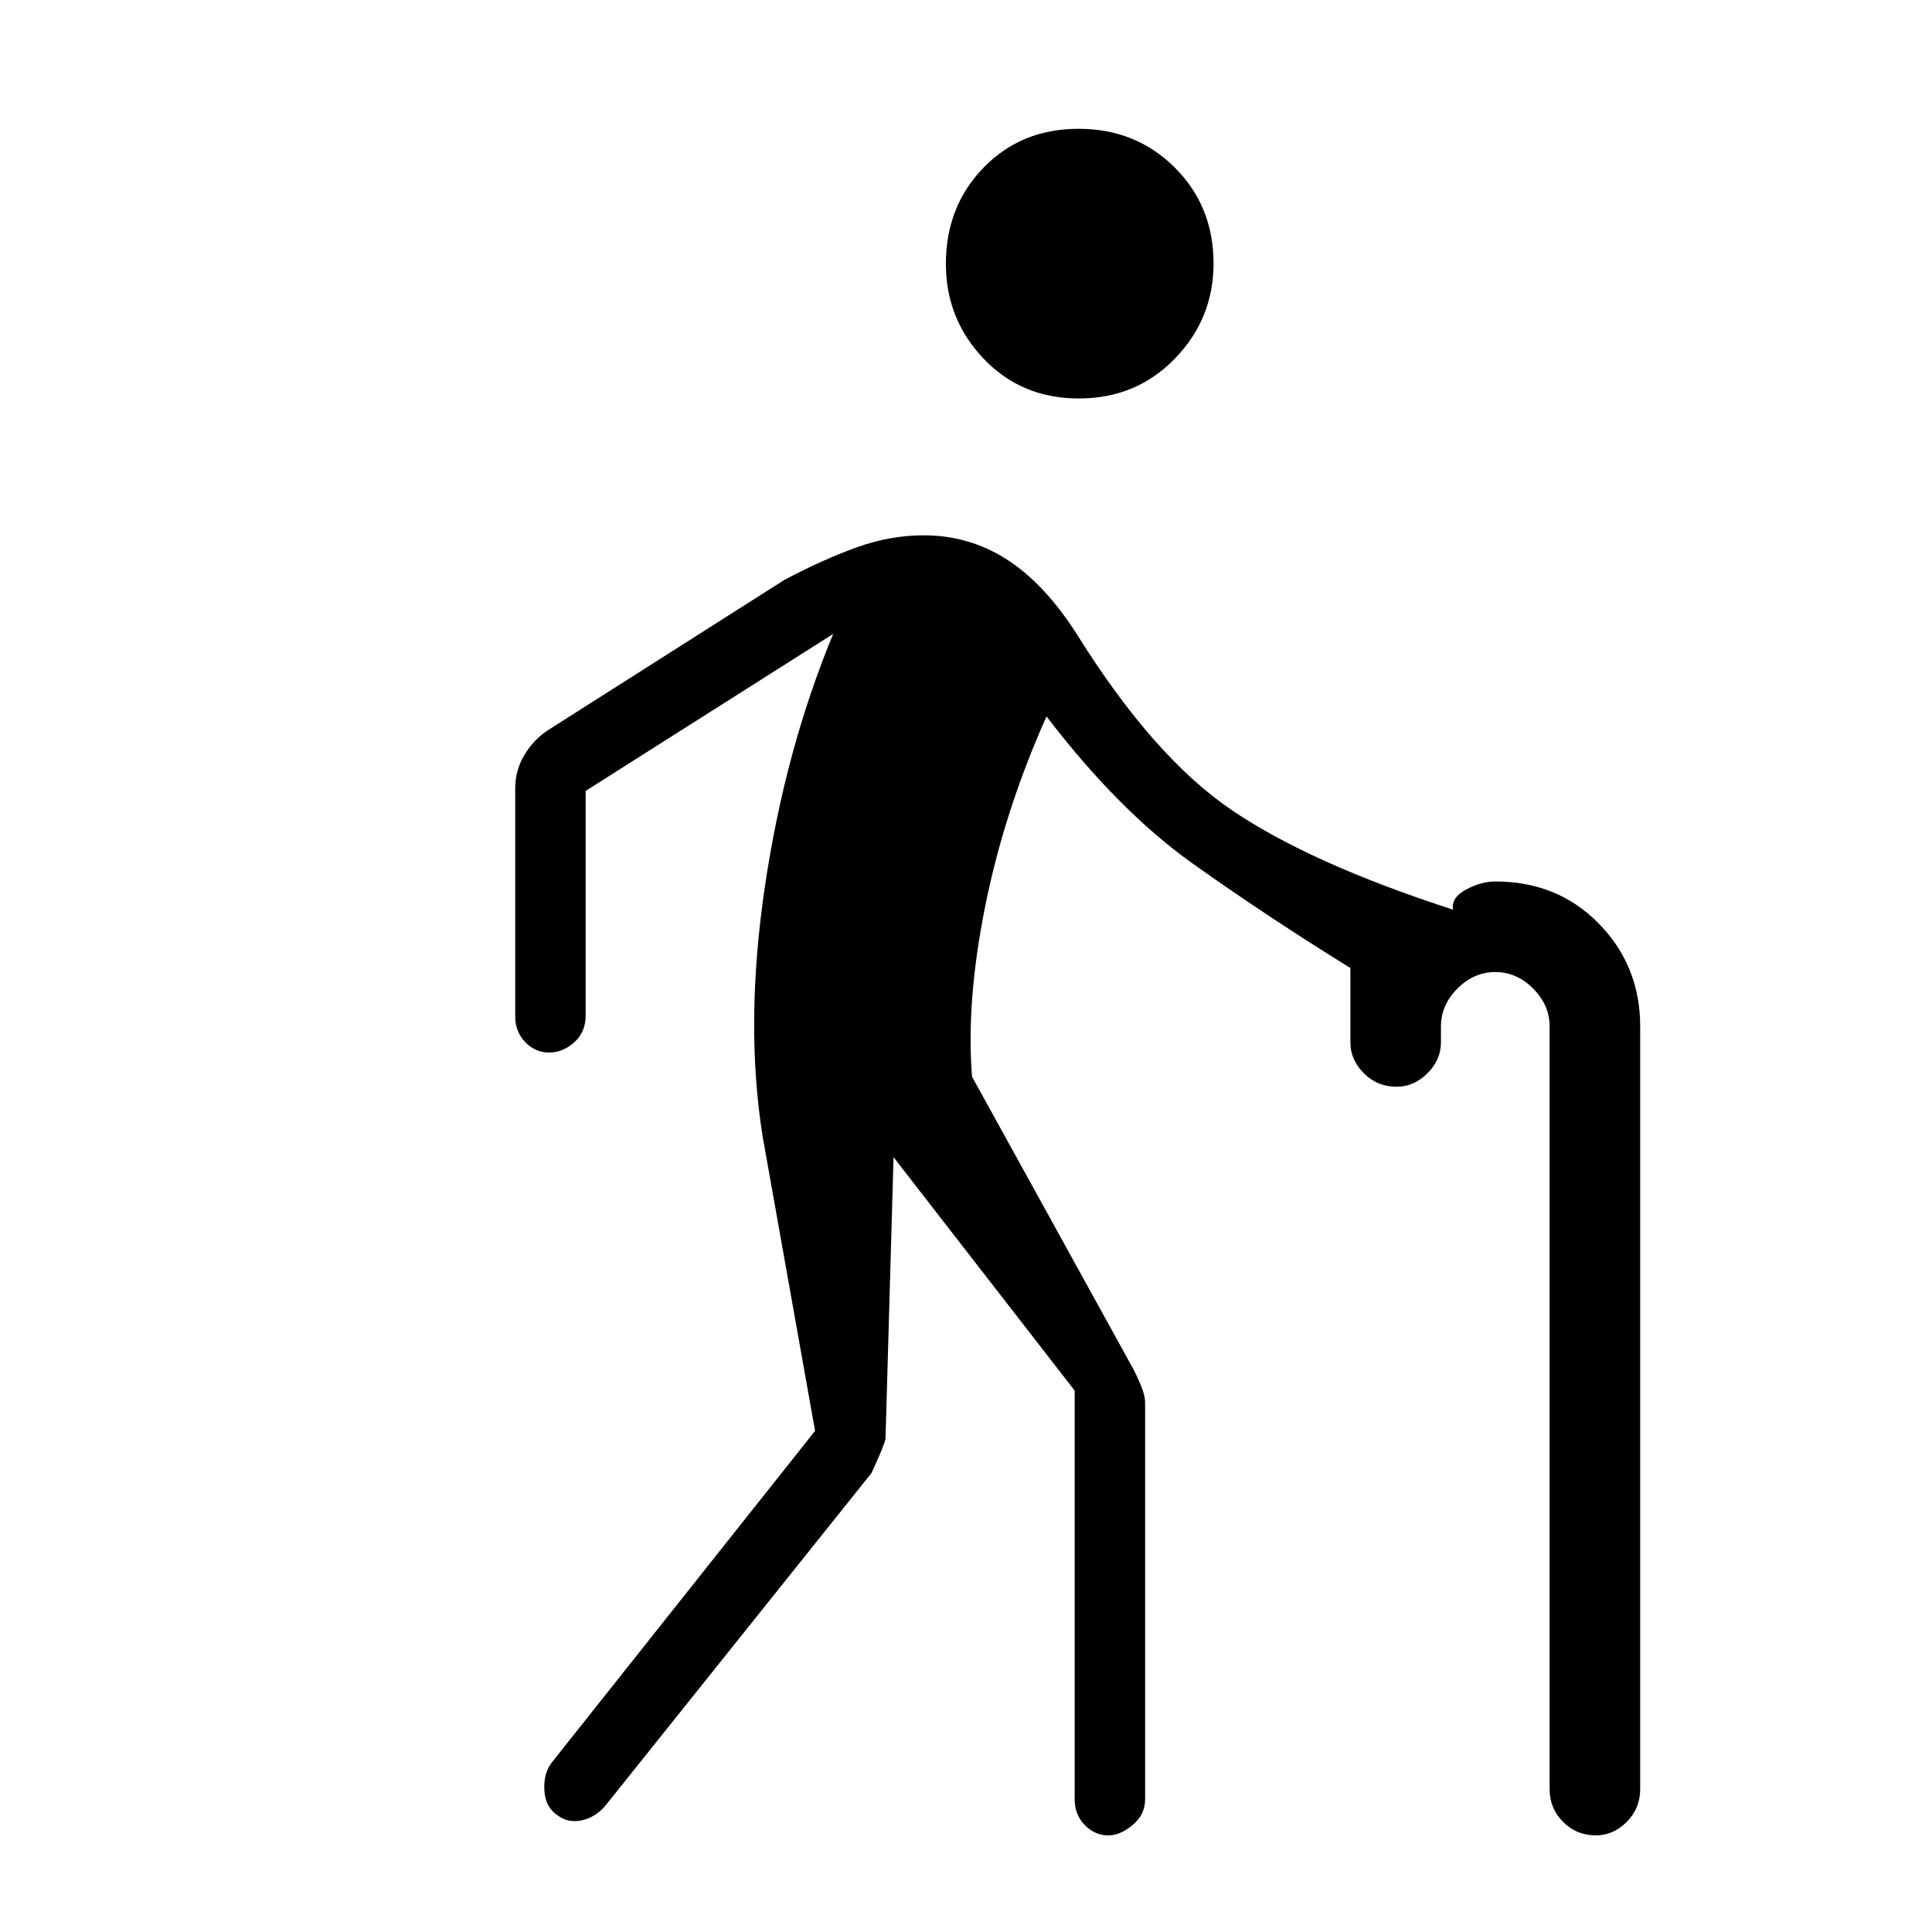 <svg xmlns="http://www.w3.org/2000/svg" height="48" viewBox="0 -960 960 960" width="48"><path d="M536.08-762q-28.48 0-47.28-19.72t-18.8-47.2q0-28.48 18.72-47.78t47.2-19.3q28.48 0 47.78 19.22t19.3 47.7q0 27.48-19.22 47.28t-47.7 19.8ZM694-420q-9.6 0-16.3-6.7-6.7-6.7-6.7-15.3v-37q-42-26-78.5-52T520-604q-21 47-30.5 94.5T483-425l80 145q1.71 3.17 3.86 8.28Q569-266.61 569-263v197q0 7.7-6.21 12.85-6.21 5.15-12 5.15Q544-48 539-53.15q-5-5.15-5-12.85v-203l-90-116-4 140q-1 4.18-7 17L301-63q-5 6-11.83 7.5Q282.35-54 277-58q-6-4-6.5-12.33Q270-78.65 274-84l131-165-26-146q-9-56 1-124t34-126l-123 78v111.57q0 8.38-5.71 13.41-5.71 5.02-12.5 5.02T261-442.15q-5-5.15-5-12.85v-113q0-9.24 4.5-16.76Q265-592.29 272-597l118-75q19-10 35.62-16 16.63-6 33.38-6 22.59 0 41.3 12 18.7 12 34.7 37 38 61 77 87.5T722-508q-1-6 6.5-10t14.5-4q31 0 51.5 21t20.5 51v379q0 9.6-6.7 16.3Q801.6-48 793-48q-9.6 0-16.3-6.7Q770-61.4 770-71v-379q0-10.6-8.2-18.8-8.2-8.2-18.8-8.2-10.6 0-18.8 8.2-8.2 8.2-8.2 18.8v8q0 8.6-6.7 15.3-6.7 6.7-15.3 6.7Z"/></svg>